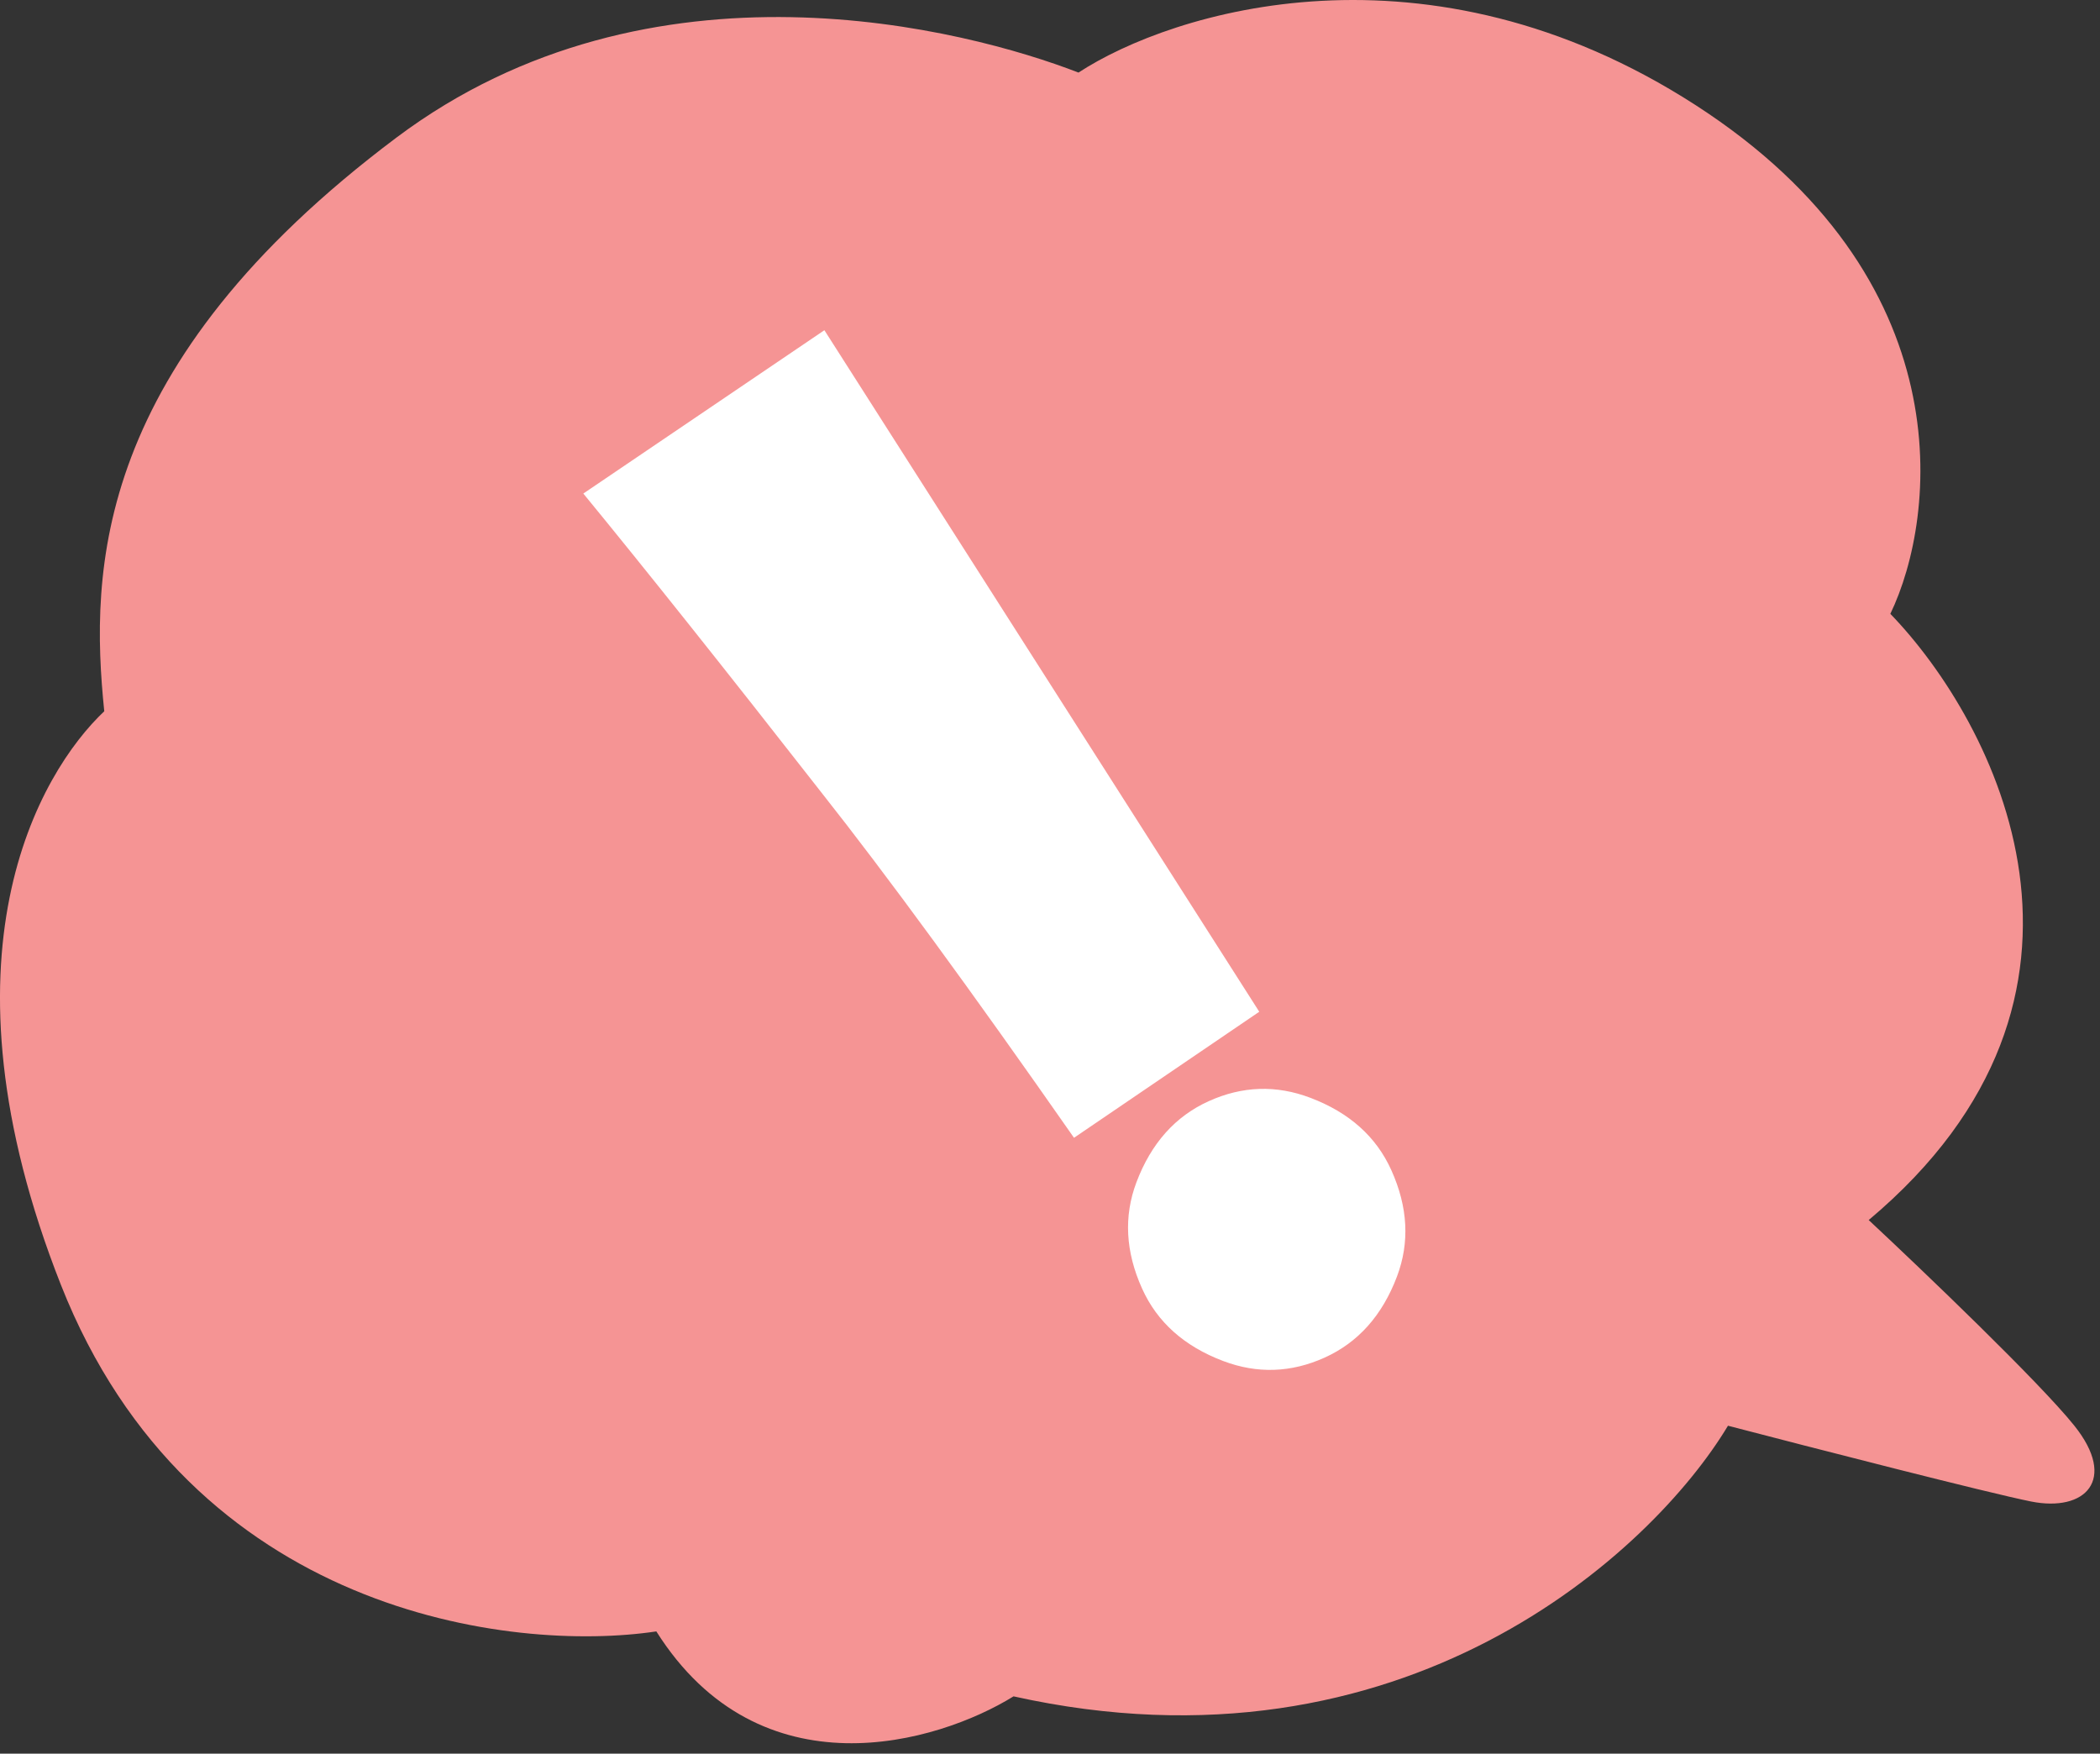<svg width="97" height="81" viewBox="0 0 97 81" fill="none" xmlns="http://www.w3.org/2000/svg">
<rect x="0" y="0" width="97" height="81" fill="#333333" stroke="none"/>
<path d="M95.816 65.852C94.216 63.852 88.816 58.685 86.316 56.352C98.716 45.952 92.15 33.352 87.316 28.352C89.483 23.852 90.716 12.851 78.316 4.852C65.916 -3.148 54.15 0.518 49.816 3.352C44.65 1.352 30.081 -2.472 18.316 6.352C4.316 16.852 4.15 26.352 4.816 32.852C1.816 35.685 -3.184 44.152 2.816 59.352C8.816 74.552 23.65 76.352 30.316 75.352C35.116 82.952 43.316 80.518 46.816 78.352C64.816 82.352 76.316 71.685 79.816 65.852C83.65 66.852 91.816 68.952 93.816 69.352C96.316 69.852 97.816 68.352 95.816 65.852Z" fill="#F59494"/>
<path d="M64.527 58.96C65.121 57.387 65.034 55.748 64.265 54.045C63.566 52.496 62.317 51.382 60.519 50.703C58.945 50.108 57.384 50.16 55.835 50.86C54.287 51.559 53.173 52.808 52.493 54.606C51.899 56.179 51.986 57.818 52.755 59.521C53.454 61.07 54.703 62.184 56.502 62.864C58.075 63.458 59.636 63.406 61.185 62.706C62.733 62.007 63.847 60.758 64.527 58.96ZM58.166 46.731L38.079 15.252L26.944 22.796C29.846 26.333 33.505 30.927 37.92 36.577C40.962 40.423 44.858 45.749 49.609 52.553L58.166 46.731Z" fill="white"/>
</svg>
